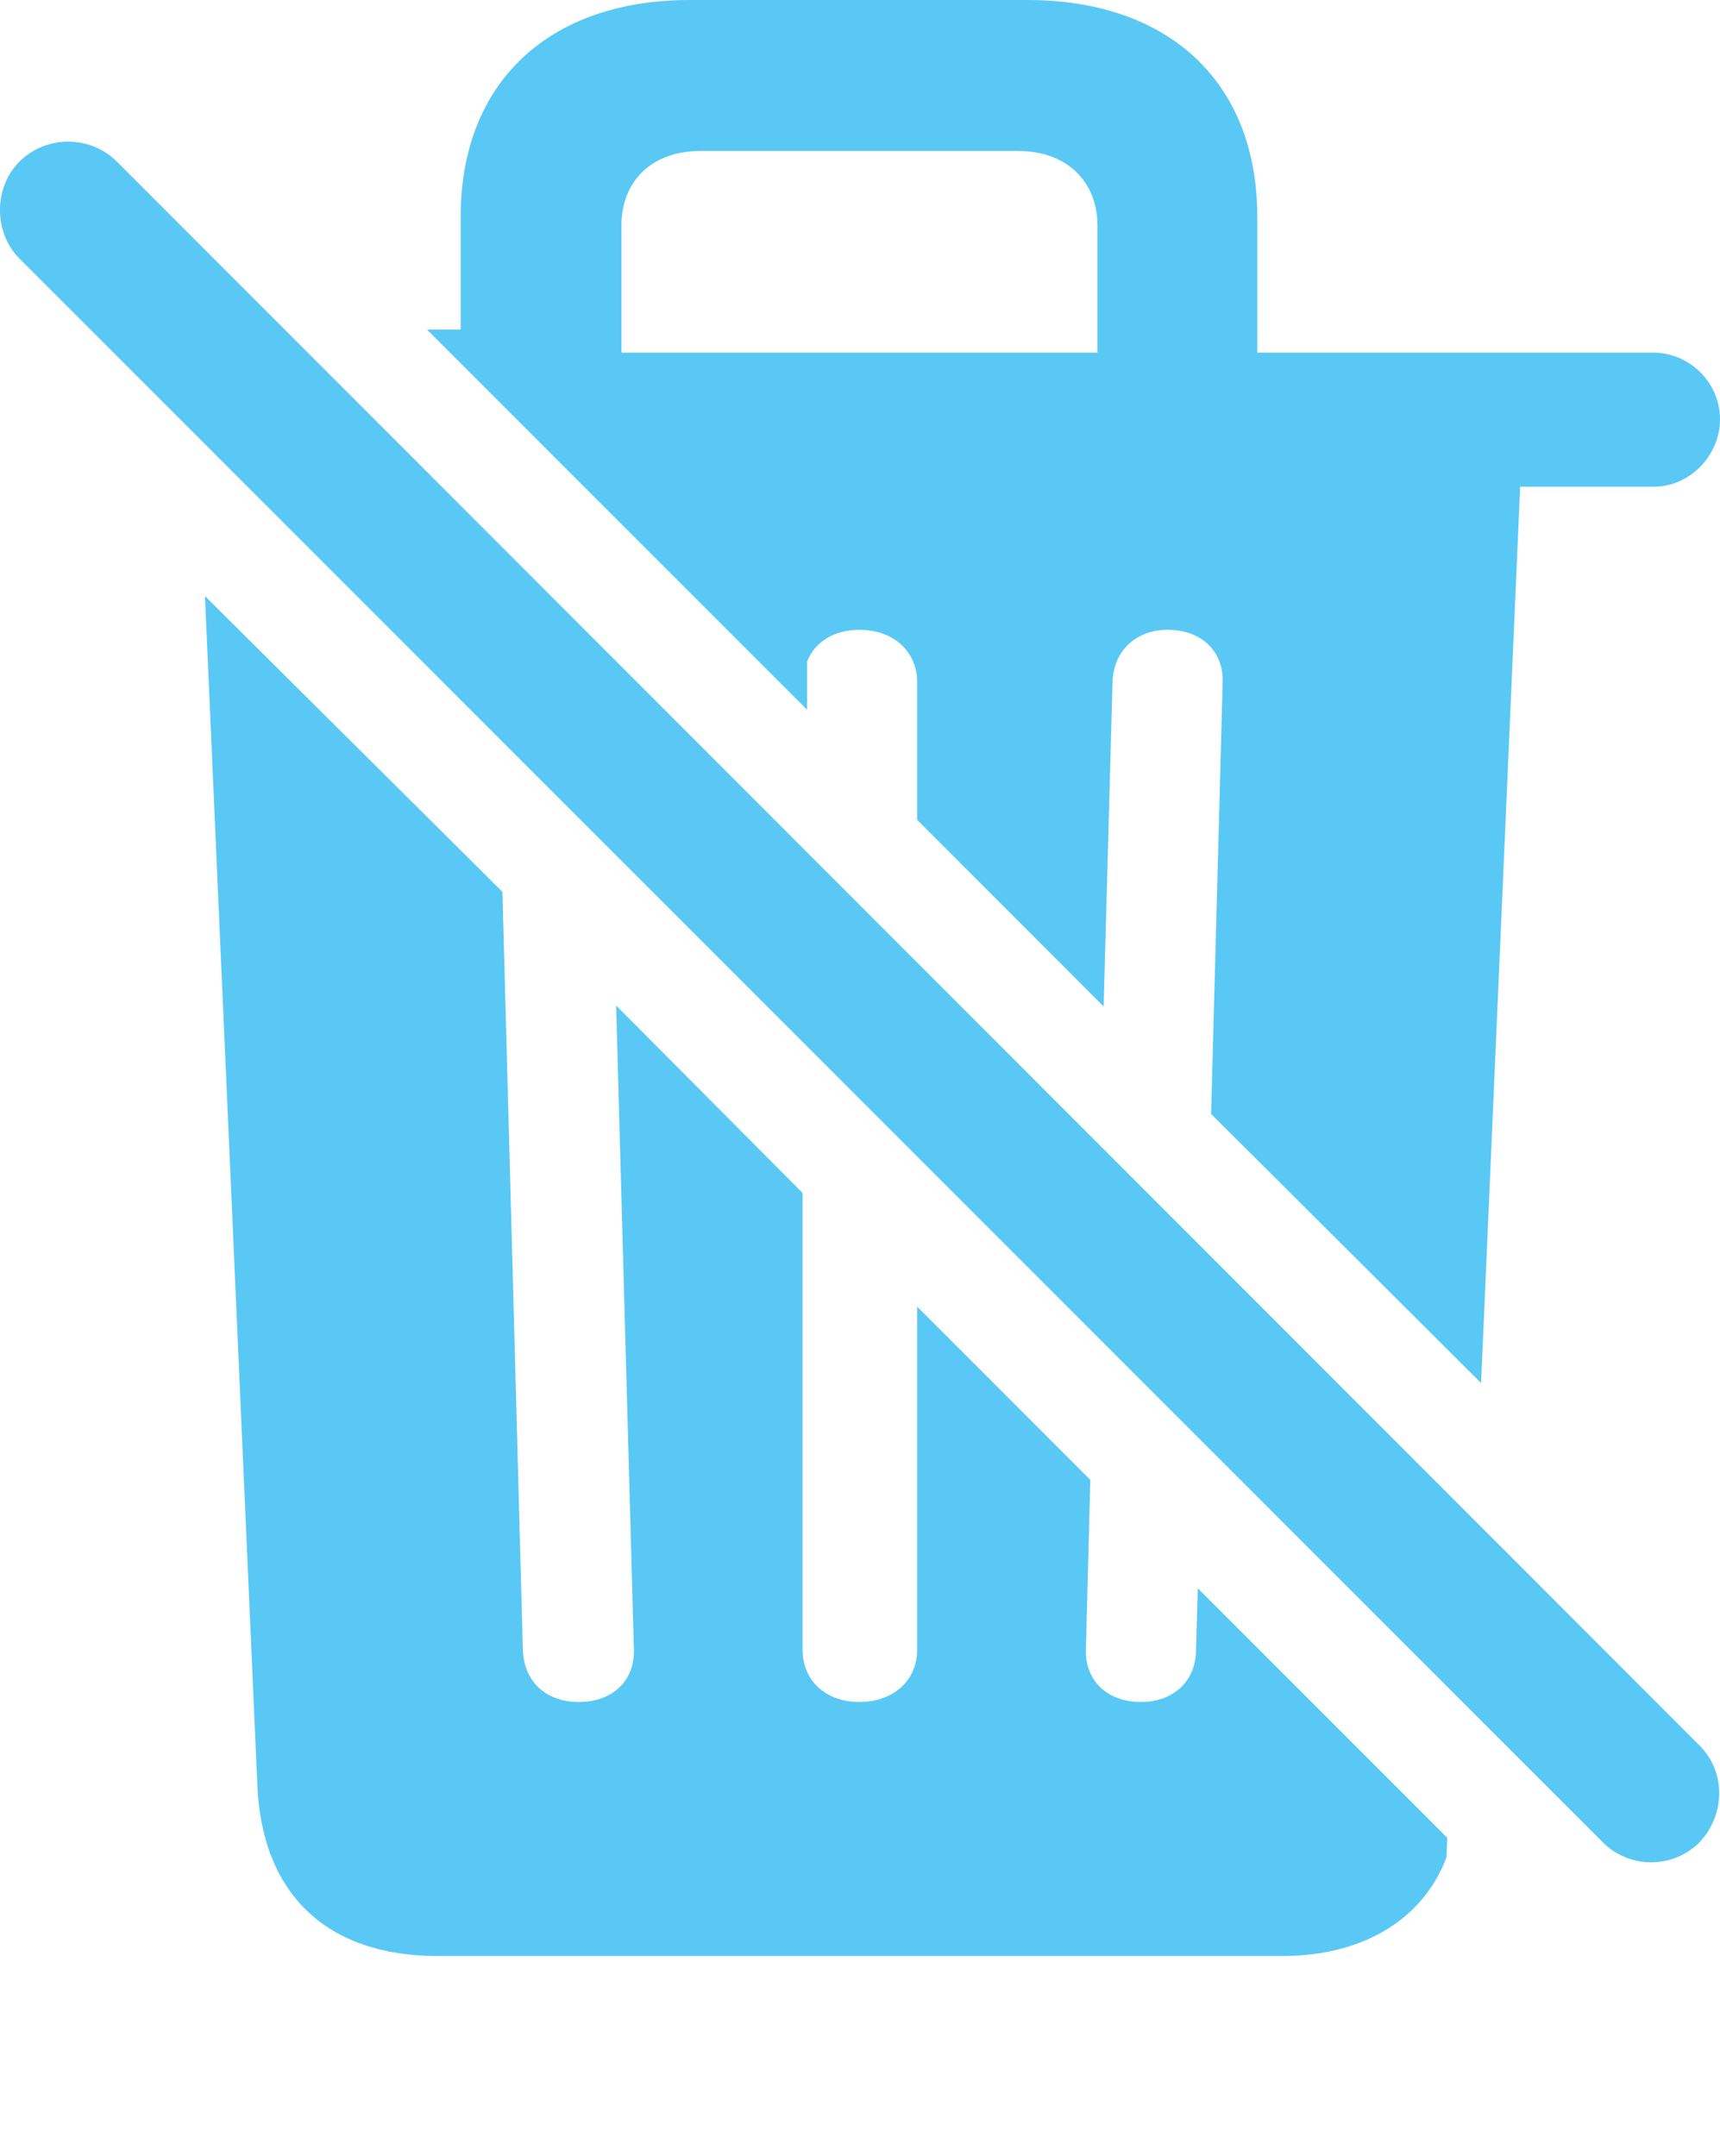 <?xml version="1.0" encoding="UTF-8"?>
<!--Generator: Apple Native CoreSVG 175.5-->
<!DOCTYPE svg
PUBLIC "-//W3C//DTD SVG 1.1//EN"
       "http://www.w3.org/Graphics/SVG/1.1/DTD/svg11.dtd">
<svg version="1.1" xmlns="http://www.w3.org/2000/svg" xmlns:xlink="http://www.w3.org/1999/xlink" width="23.642" height="29.627">
 <g>
  <rect height="29.627" opacity="0" width="23.642" x="0" y="0"/>
  <path d="M20.358 19.006L20.895 6.689L22.726 6.689C23.227 6.689 23.642 6.262 23.642 5.762C23.642 5.261 23.227 4.846 22.726 4.846L17.282 4.846L17.282 2.979C17.282 1.135 16.074 0 14.12 0L9.482 0C7.541 0 6.332 1.135 6.332 2.979L6.332 4.529L5.869 4.529L11.093 9.753L11.093 9.094C11.203 8.813 11.472 8.655 11.813 8.655C12.277 8.655 12.607 8.948 12.607 9.375L12.607 11.267L15.17 13.831L15.292 9.375C15.305 8.936 15.622 8.655 16.049 8.655C16.513 8.655 16.818 8.948 16.806 9.375L16.647 15.308ZM8.542 4.846L8.542 3.101C8.542 2.49 8.957 2.075 9.628 2.075L13.998 2.075C14.658 2.075 15.085 2.49 15.085 3.101L15.085 4.846ZM6.015 26.88L17.624 26.88C18.747 26.88 19.565 26.367 19.882 25.525L19.894 25.256L16.464 21.826L16.44 22.669C16.44 23.108 16.122 23.389 15.683 23.389C15.219 23.389 14.914 23.096 14.926 22.669L14.987 20.337L12.607 17.956L12.607 22.669C12.607 23.096 12.277 23.389 11.813 23.389C11.35 23.389 11.032 23.096 11.032 22.669L11.032 16.394L8.469 13.818L8.713 22.669C8.725 23.096 8.42 23.389 7.956 23.389C7.504 23.389 7.199 23.108 7.187 22.669L6.906 12.256L2.817 8.191L3.537 24.524C3.598 26.038 4.501 26.88 6.015 26.88ZM22.031 25.317C22.397 25.684 22.995 25.684 23.361 25.317C23.715 24.939 23.727 24.353 23.361 23.987L1.608 2.222C1.242 1.855 0.632 1.855 0.266 2.222C-0.089 2.576-0.089 3.198 0.266 3.552Z" fill="#5ac8f5"/>
 </g>
</svg>
